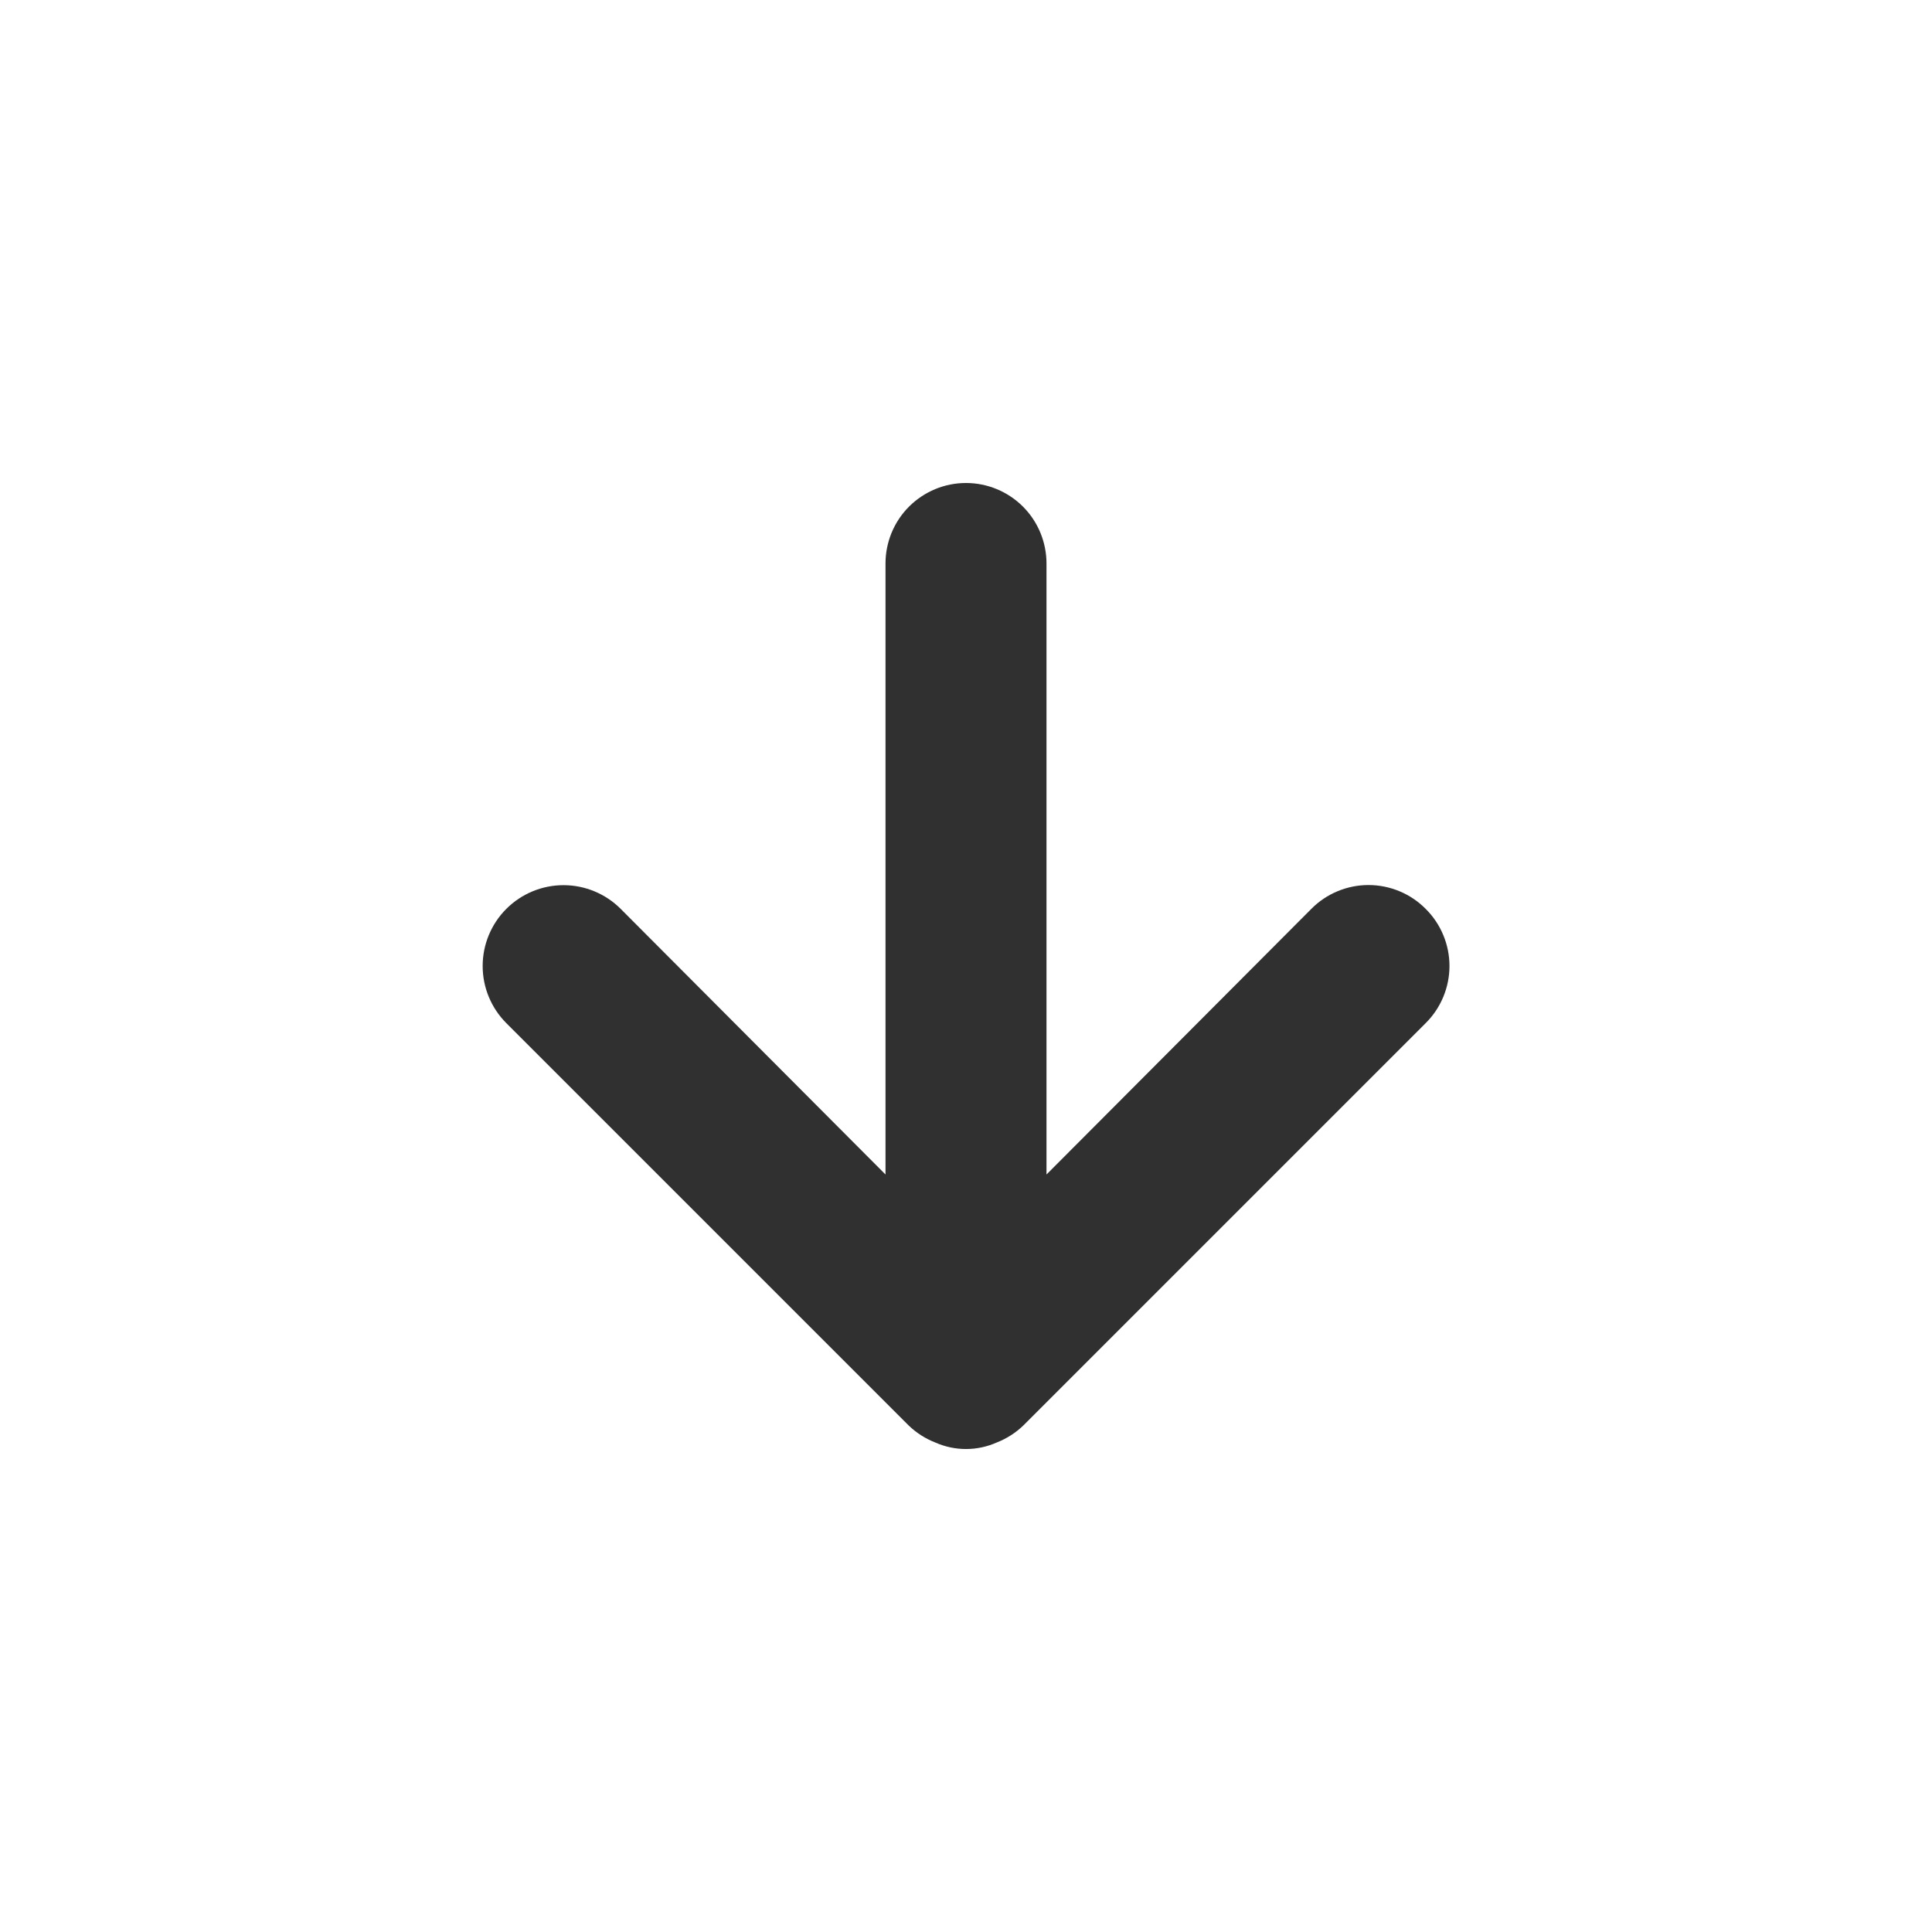 <svg width="86" height="86" viewBox="0 0 86 86" fill="none" xmlns="http://www.w3.org/2000/svg">
<path d="M63.461 40.456C63.128 40.12 62.731 39.853 62.295 39.672C61.858 39.49 61.39 39.396 60.917 39.396C60.444 39.396 59.975 39.49 59.539 39.672C59.102 39.853 58.706 40.12 58.373 40.456L46.583 52.281V25.083C46.583 24.133 46.206 23.221 45.534 22.549C44.862 21.878 43.95 21.5 43 21.5C42.05 21.5 41.138 21.878 40.466 22.549C39.794 23.221 39.417 24.133 39.417 25.083V52.281L27.628 40.456C26.953 39.781 26.038 39.402 25.083 39.402C24.129 39.402 23.214 39.781 22.539 40.456C21.864 41.131 21.485 42.046 21.485 43C21.485 43.954 21.864 44.869 22.539 45.544L40.456 63.461C40.797 63.787 41.199 64.043 41.638 64.213C42.067 64.403 42.531 64.501 43 64.501C43.469 64.501 43.933 64.403 44.362 64.213C44.801 64.043 45.203 63.787 45.544 63.461L63.461 45.544C63.797 45.211 64.063 44.815 64.245 44.378C64.427 43.941 64.521 43.473 64.521 43C64.521 42.527 64.427 42.059 64.245 41.622C64.063 41.185 63.797 40.789 63.461 40.456Z" fill="#303030"/>
</svg>
